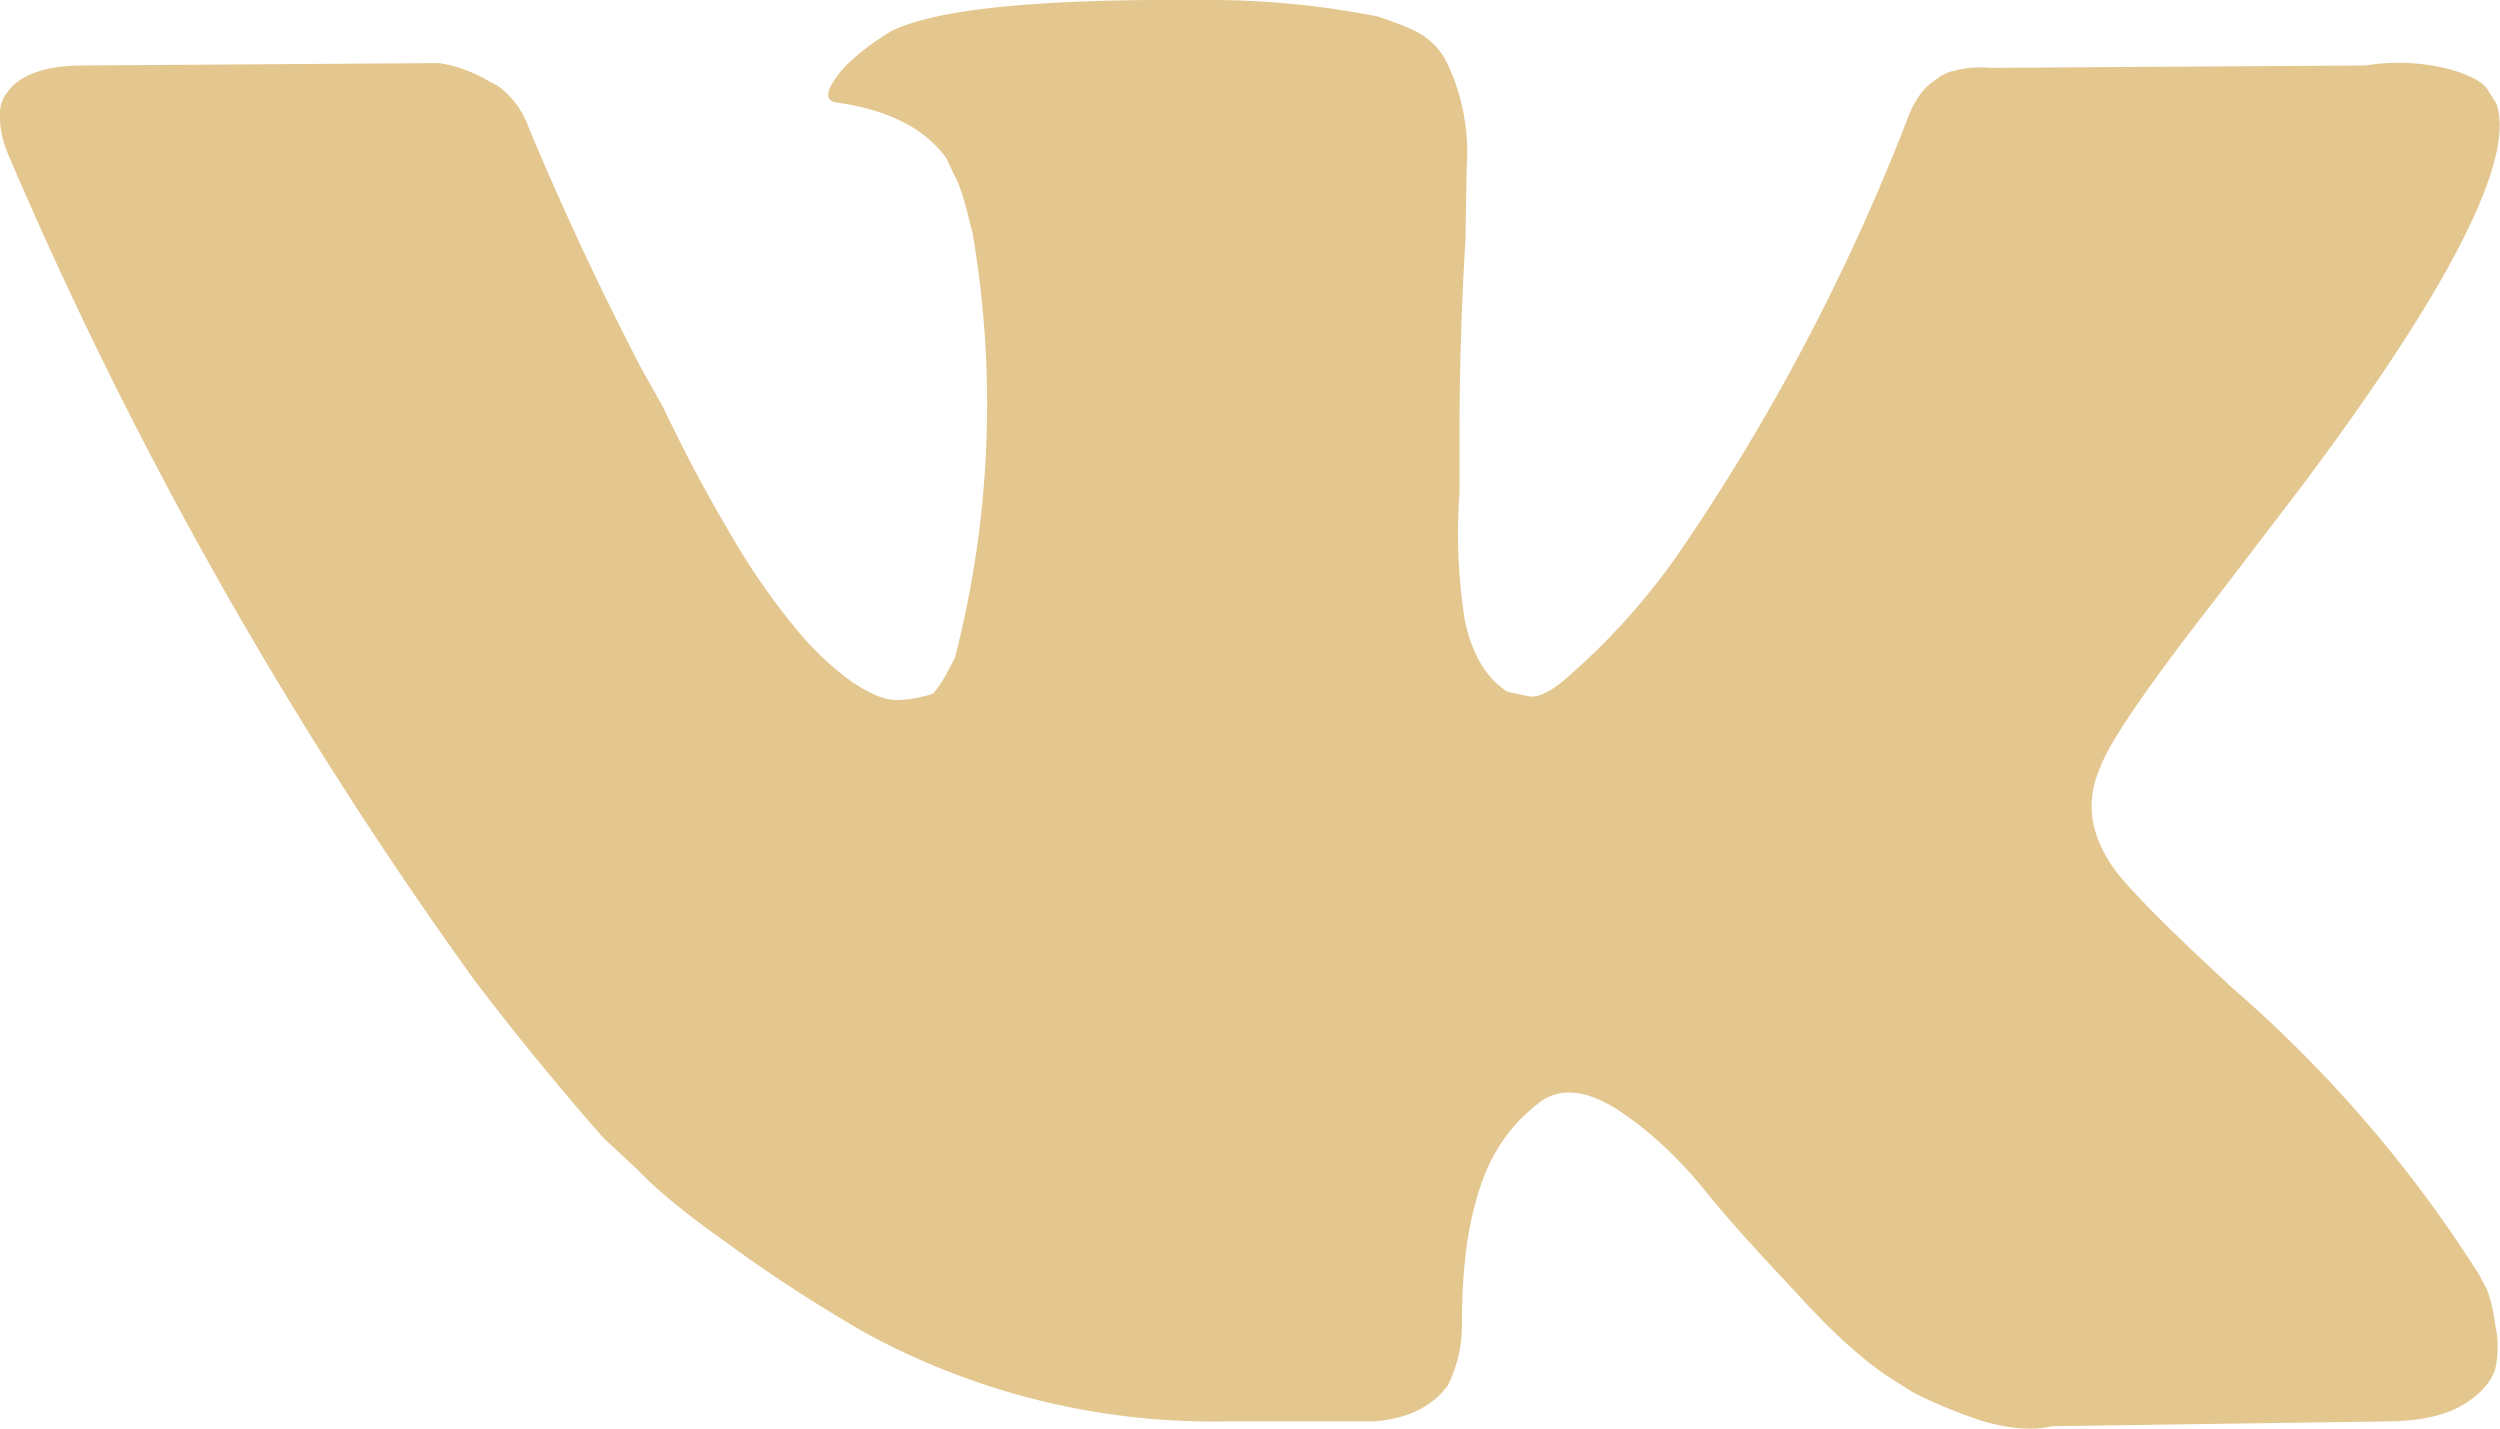 <svg xmlns="http://www.w3.org/2000/svg" xmlns:xlink="http://www.w3.org/1999/xlink" width="21" height="12"><defs><path id="trzva" d="M190.62 681.02l.71-.93c1.26-1.68 1.8-2.76 1.64-3.22l-.07-.11c-.04-.07-.15-.13-.33-.18a1.73 1.73 0 0 0-.7-.03l-3.15.02a.9.9 0 0 0-.36.04l-.06.03-.04.03a.48.48 0 0 0-.12.11.74.74 0 0 0-.11.2 17.88 17.88 0 0 1-1.91 3.64 5.62 5.62 0 0 1-.99 1.1c-.12.1-.22.14-.28.13a5.44 5.44 0 0 1-.19-.04.72.72 0 0 1-.24-.27 1.2 1.2 0 0 1-.13-.43 4.62 4.62 0 0 1-.03-.97v-.46a27.02 27.02 0 0 1 .05-1.67l.01-.6a1.75 1.75 0 0 0-.15-.85.59.59 0 0 0-.23-.27c-.1-.06-.22-.1-.36-.15a7.28 7.28 0 0 0-1.48-.14c-1.35-.01-2.22.07-2.61.26-.15.09-.3.2-.42.33-.13.16-.15.25-.05.27.44.06.75.22.93.47l.06.13c.06.1.1.26.16.5a8.52 8.52 0 0 1-.15 3.57c-.07.13-.11.21-.14.24a.2.2 0 0 1-.05.06c-.1.03-.2.05-.3.05-.1 0-.22-.05-.37-.15-.14-.1-.3-.24-.45-.42a5.6 5.6 0 0 1-.53-.75 13 13 0 0 1-.61-1.14l-.18-.32a26.88 26.88 0 0 1-.95-2.03.73.73 0 0 0-.26-.35l-.06-.03a1.18 1.18 0 0 0-.43-.16l-2.99.02c-.3 0-.51.07-.62.2l-.05.07a.35.35 0 0 0-.03.18c0 .08.02.18.07.3a36.17 36.17 0 0 0 3.92 6.94 24.17 24.17 0 0 0 1.08 1.32l.28.26c.17.18.43.39.77.63.34.25.71.49 1.12.73a6.1 6.1 0 0 0 3.04.76h1.26c.25-.02.44-.1.57-.24l.05-.06a1.12 1.12 0 0 0 .12-.5c0-.32.02-.6.07-.85s.12-.44.19-.57a1.4 1.4 0 0 1 .42-.48.88.88 0 0 1 .08-.04c.18-.06.38 0 .62.17s.46.38.67.64c.2.25.46.53.75.84.29.32.54.55.76.7l.22.14c.15.08.34.16.57.24.23.07.44.09.61.05l2.8-.04c.28 0 .5-.05.65-.14.15-.09.24-.2.27-.3a.85.85 0 0 0 0-.37 1.36 1.36 0 0 0-.07-.3l-.07-.13a10.9 10.9 0 0 0-2.09-2.42l-.03-.03c-.5-.46-.79-.76-.91-.91-.23-.3-.28-.59-.15-.89.08-.22.41-.7.98-1.43z"/></defs><use fill="#e4c68f" xlink:href="#trzva" transform="translate(-172 -676)"/></svg>